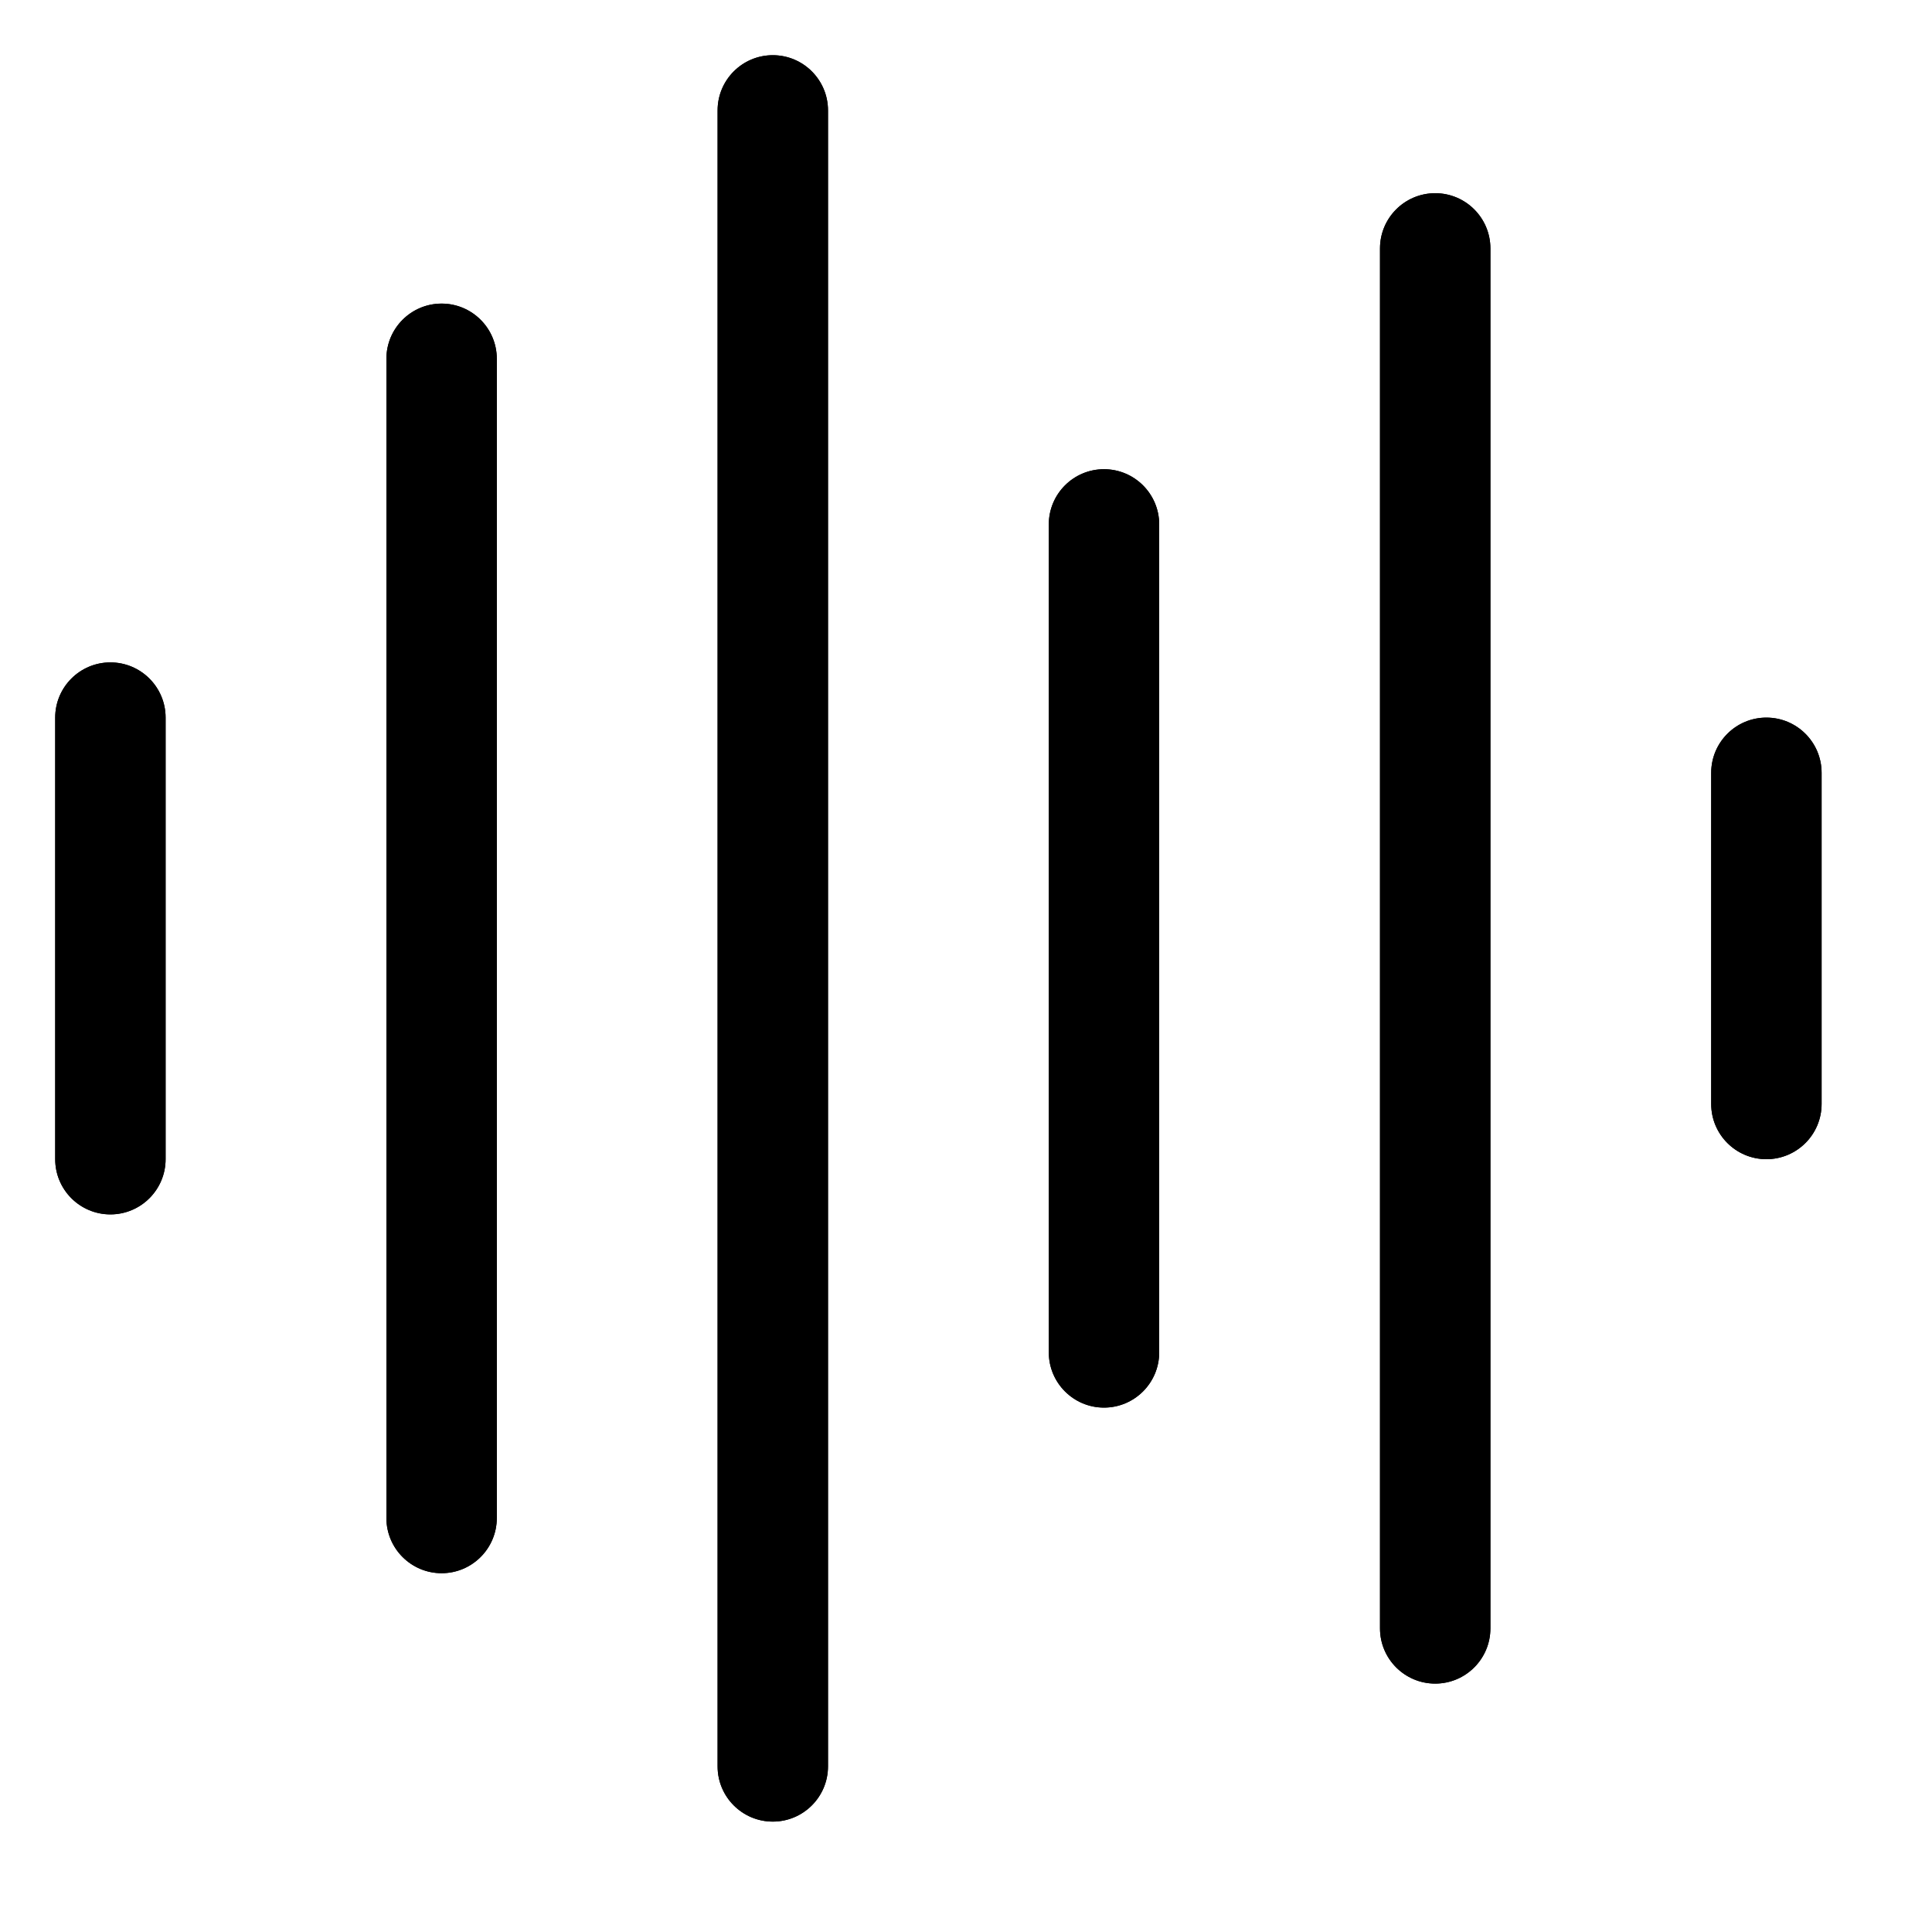 <svg viewBox="0 0 35 35" fill="none" xmlns="http://www.w3.org/2000/svg">
<path d="M1 13C1 12.448 1.448 12 2 12C2.552 12 3 12.448 3 13V21C3 21.552 2.552 22 2 22C1.448 22 1 21.552 1 21V13Z" fill="currentColor"/>
<path d="M7 6.5C7 5.948 7.448 5.5 8 5.5C8.552 5.5 9 5.948 9 6.5V27.5C9 28.052 8.552 28.5 8 28.5C7.448 28.5 7 28.052 7 27.5V6.5Z" fill="currentColor"/>
<path d="M13 2C13 1.448 13.448 1 14 1C14.552 1 15 1.448 15 2V32C15 32.552 14.552 33 14 33C13.448 33 13 32.552 13 32V2Z" fill="currentColor"/>
<path d="M19 9.5C19 8.948 19.448 8.5 20 8.5C20.552 8.5 21 8.948 21 9.5V24.5C21 25.052 20.552 25.5 20 25.5C19.448 25.5 19 25.052 19 24.5V9.5Z" fill="currentColor"/>
<path d="M25 4.5C25 3.948 25.448 3.5 26 3.5C26.552 3.5 27 3.948 27 4.5V29.5C27 30.052 26.552 30.5 26 30.5C25.448 30.5 25 30.052 25 29.5V4.5Z" fill="currentColor"/>
<path d="M31 14C31 13.448 31.448 13 32 13C32.552 13 33 13.448 33 14V20C33 20.552 32.552 21 32 21C31.448 21 31 20.552 31 20V14Z" fill="currentColor"/>
<path fill-rule="evenodd" clip-rule="evenodd" d="M13 2C13 1.448 13.448 1 14 1C14.552 1 15 1.448 15 2V32C15 32.552 14.552 33 14 33C13.448 33 13 32.552 13 32V2ZM8 5.5C7.448 5.5 7 5.948 7 6.5V27.5C7 28.052 7.448 28.5 8 28.5C8.552 28.5 9 28.052 9 27.5V6.5C9 5.948 8.552 5.5 8 5.5ZM2 12C1.448 12 1 12.448 1 13V21C1 21.552 1.448 22 2 22C2.552 22 3 21.552 3 21V13C3 12.448 2.552 12 2 12ZM20 8.5C19.448 8.5 19 8.948 19 9.5V24.5C19 25.052 19.448 25.5 20 25.5C20.552 25.5 21 25.052 21 24.5V9.5C21 8.948 20.552 8.5 20 8.5ZM25 4.5C25 3.948 25.448 3.5 26 3.5C26.552 3.5 27 3.948 27 4.5V29.5C27 30.052 26.552 30.5 26 30.5C25.448 30.5 25 30.052 25 29.5V4.5ZM32 13C31.448 13 31 13.448 31 14V20C31 20.552 31.448 21 32 21C32.552 21 33 20.552 33 20V14C33 13.448 32.552 13 32 13Z" fill="currentColor"/>
</svg>

